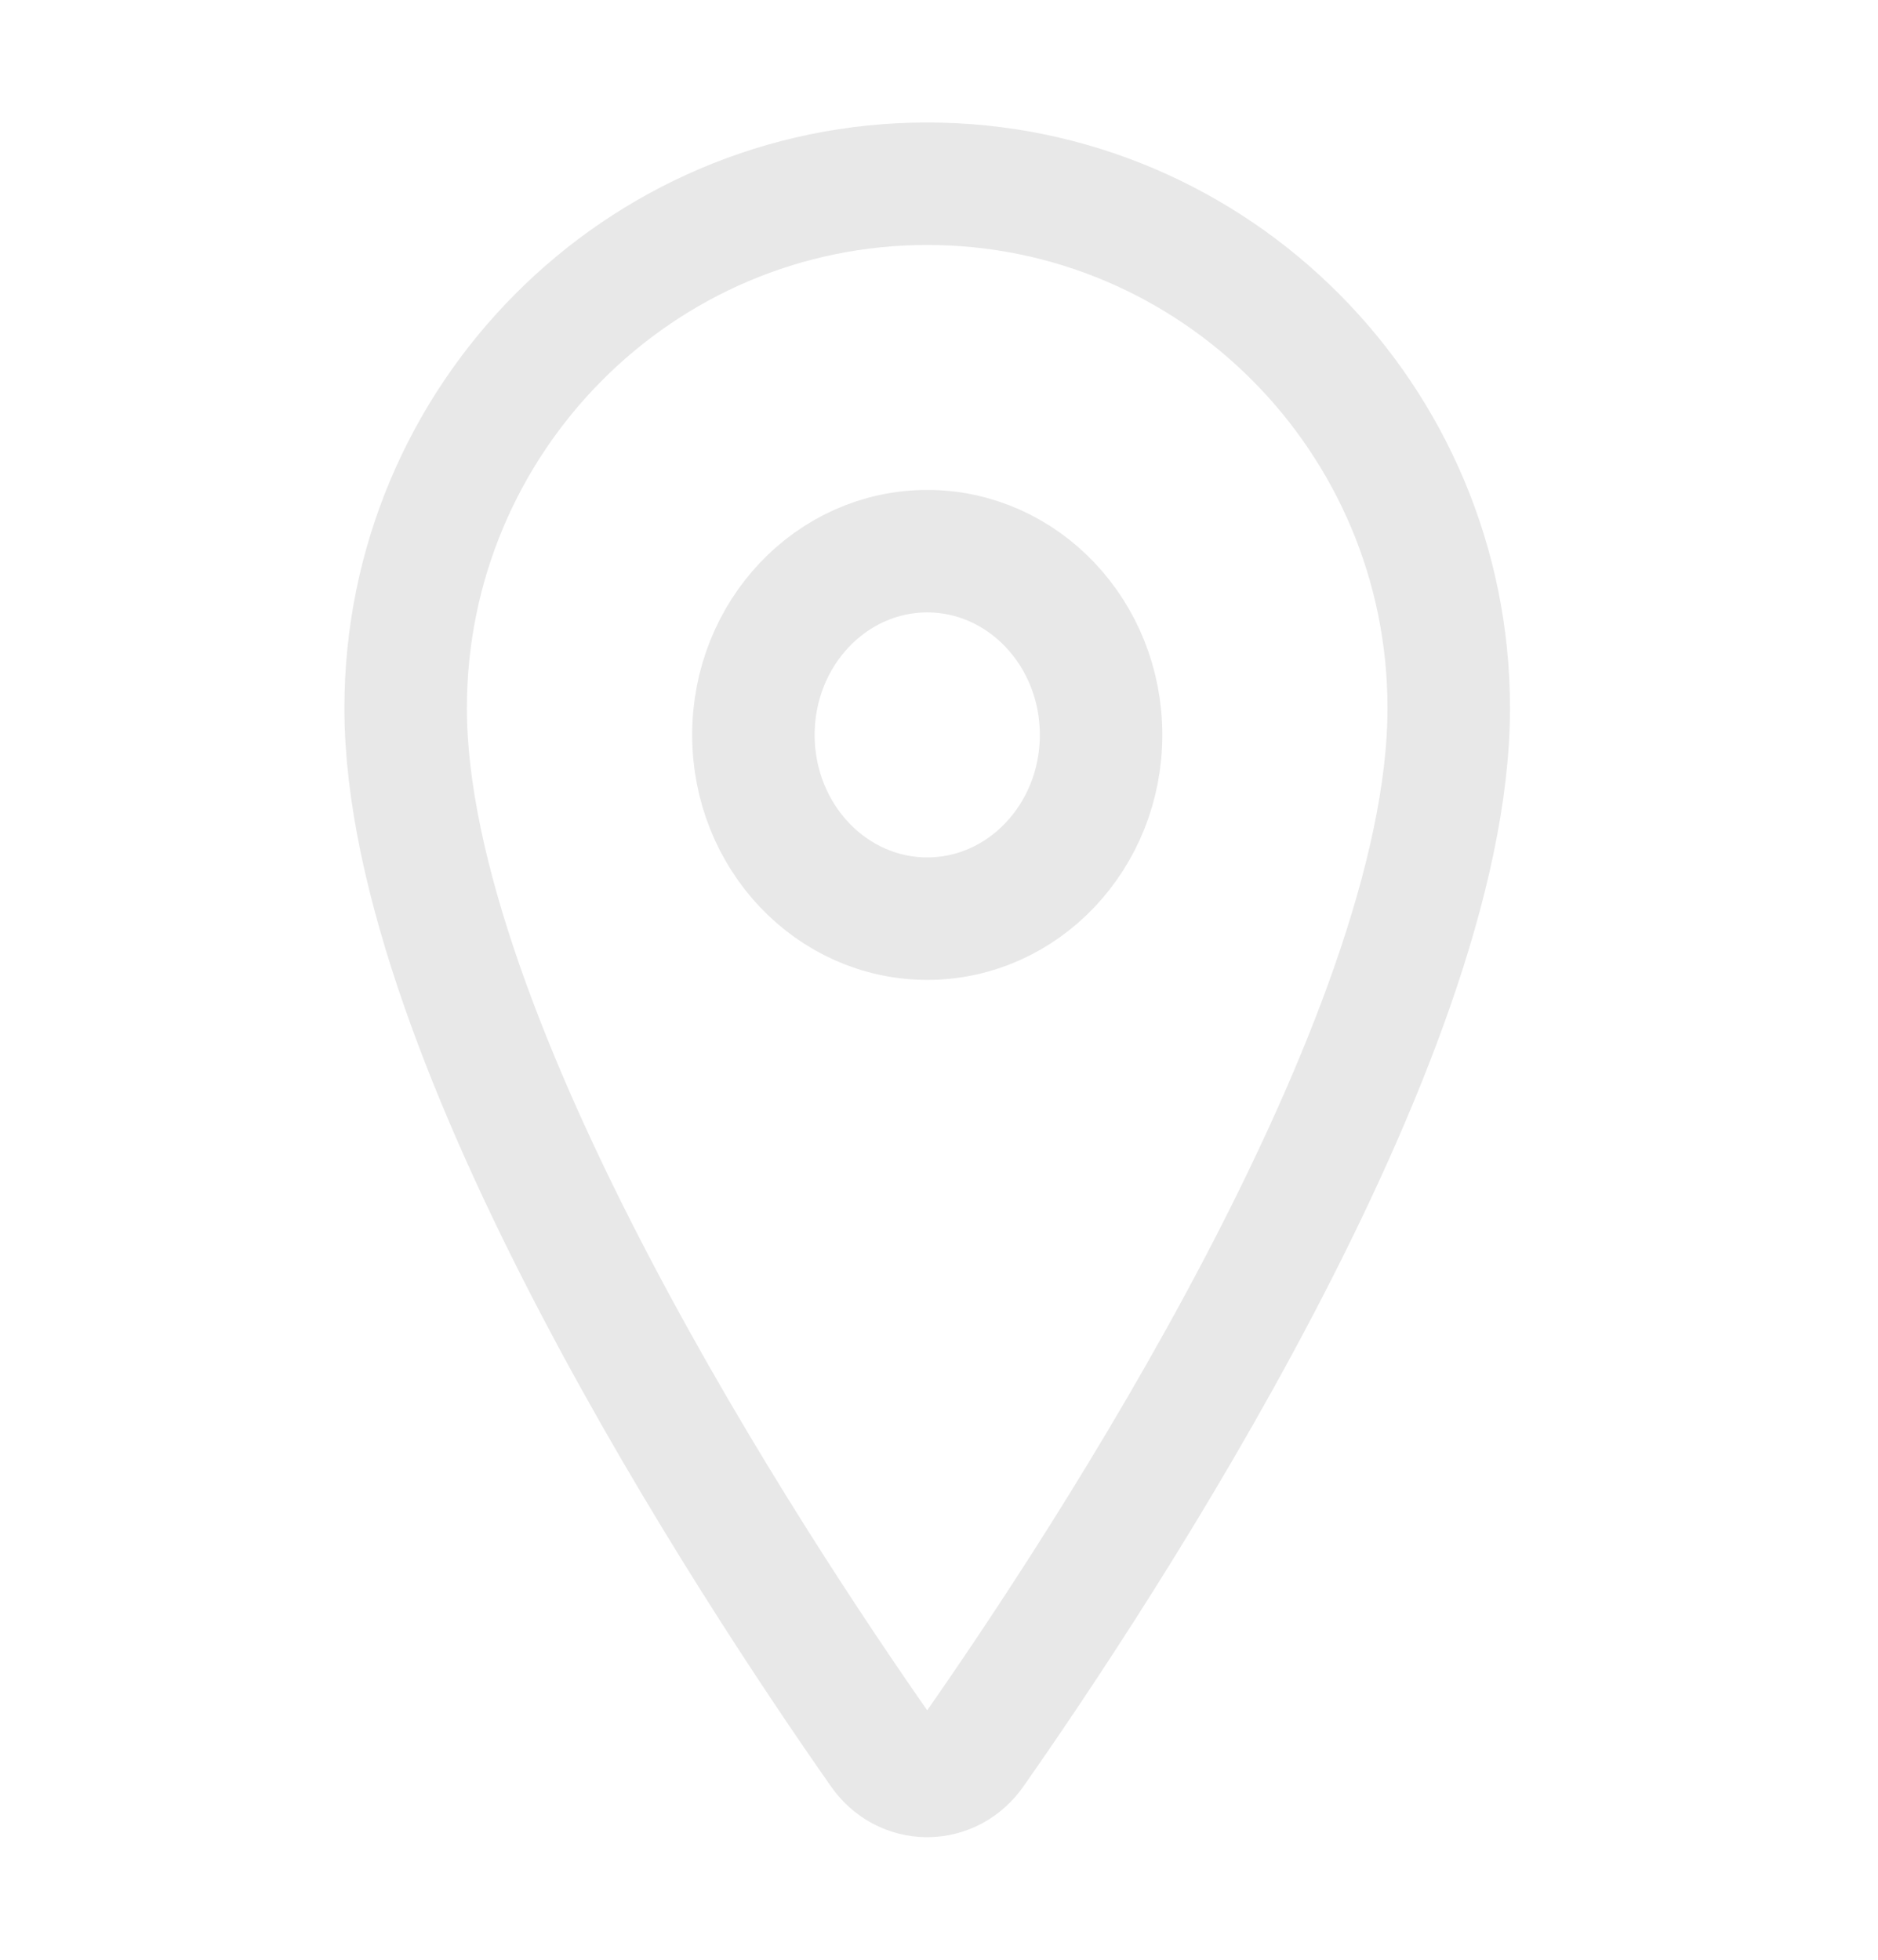 <svg width="23" height="24" viewBox="0 0 23 24" fill="none" xmlns="http://www.w3.org/2000/svg">
<path d="M11.355 2.25C7.829 2.25 4.968 5.128 4.968 8.672C4.968 12.75 9.226 19.213 10.79 21.445C10.855 21.539 10.94 21.616 11.038 21.669C11.136 21.721 11.245 21.749 11.355 21.749C11.466 21.749 11.574 21.721 11.673 21.669C11.771 21.616 11.856 21.539 11.921 21.445C13.485 19.214 17.743 12.753 17.743 8.672C17.743 5.128 14.882 2.25 11.355 2.25Z" stroke="#E8E8E8" stroke-width="1.5" stroke-linecap="round" stroke-linejoin="round"/>
<path d="M11.356 11.25C12.532 11.25 13.485 10.243 13.485 9C13.485 7.757 12.532 6.75 11.356 6.75C10.18 6.75 9.227 7.757 9.227 9C9.227 10.243 10.18 11.25 11.356 11.25Z" stroke="#E8E8E8" stroke-width="1.5" stroke-linecap="round" stroke-linejoin="round"/>
</svg>
